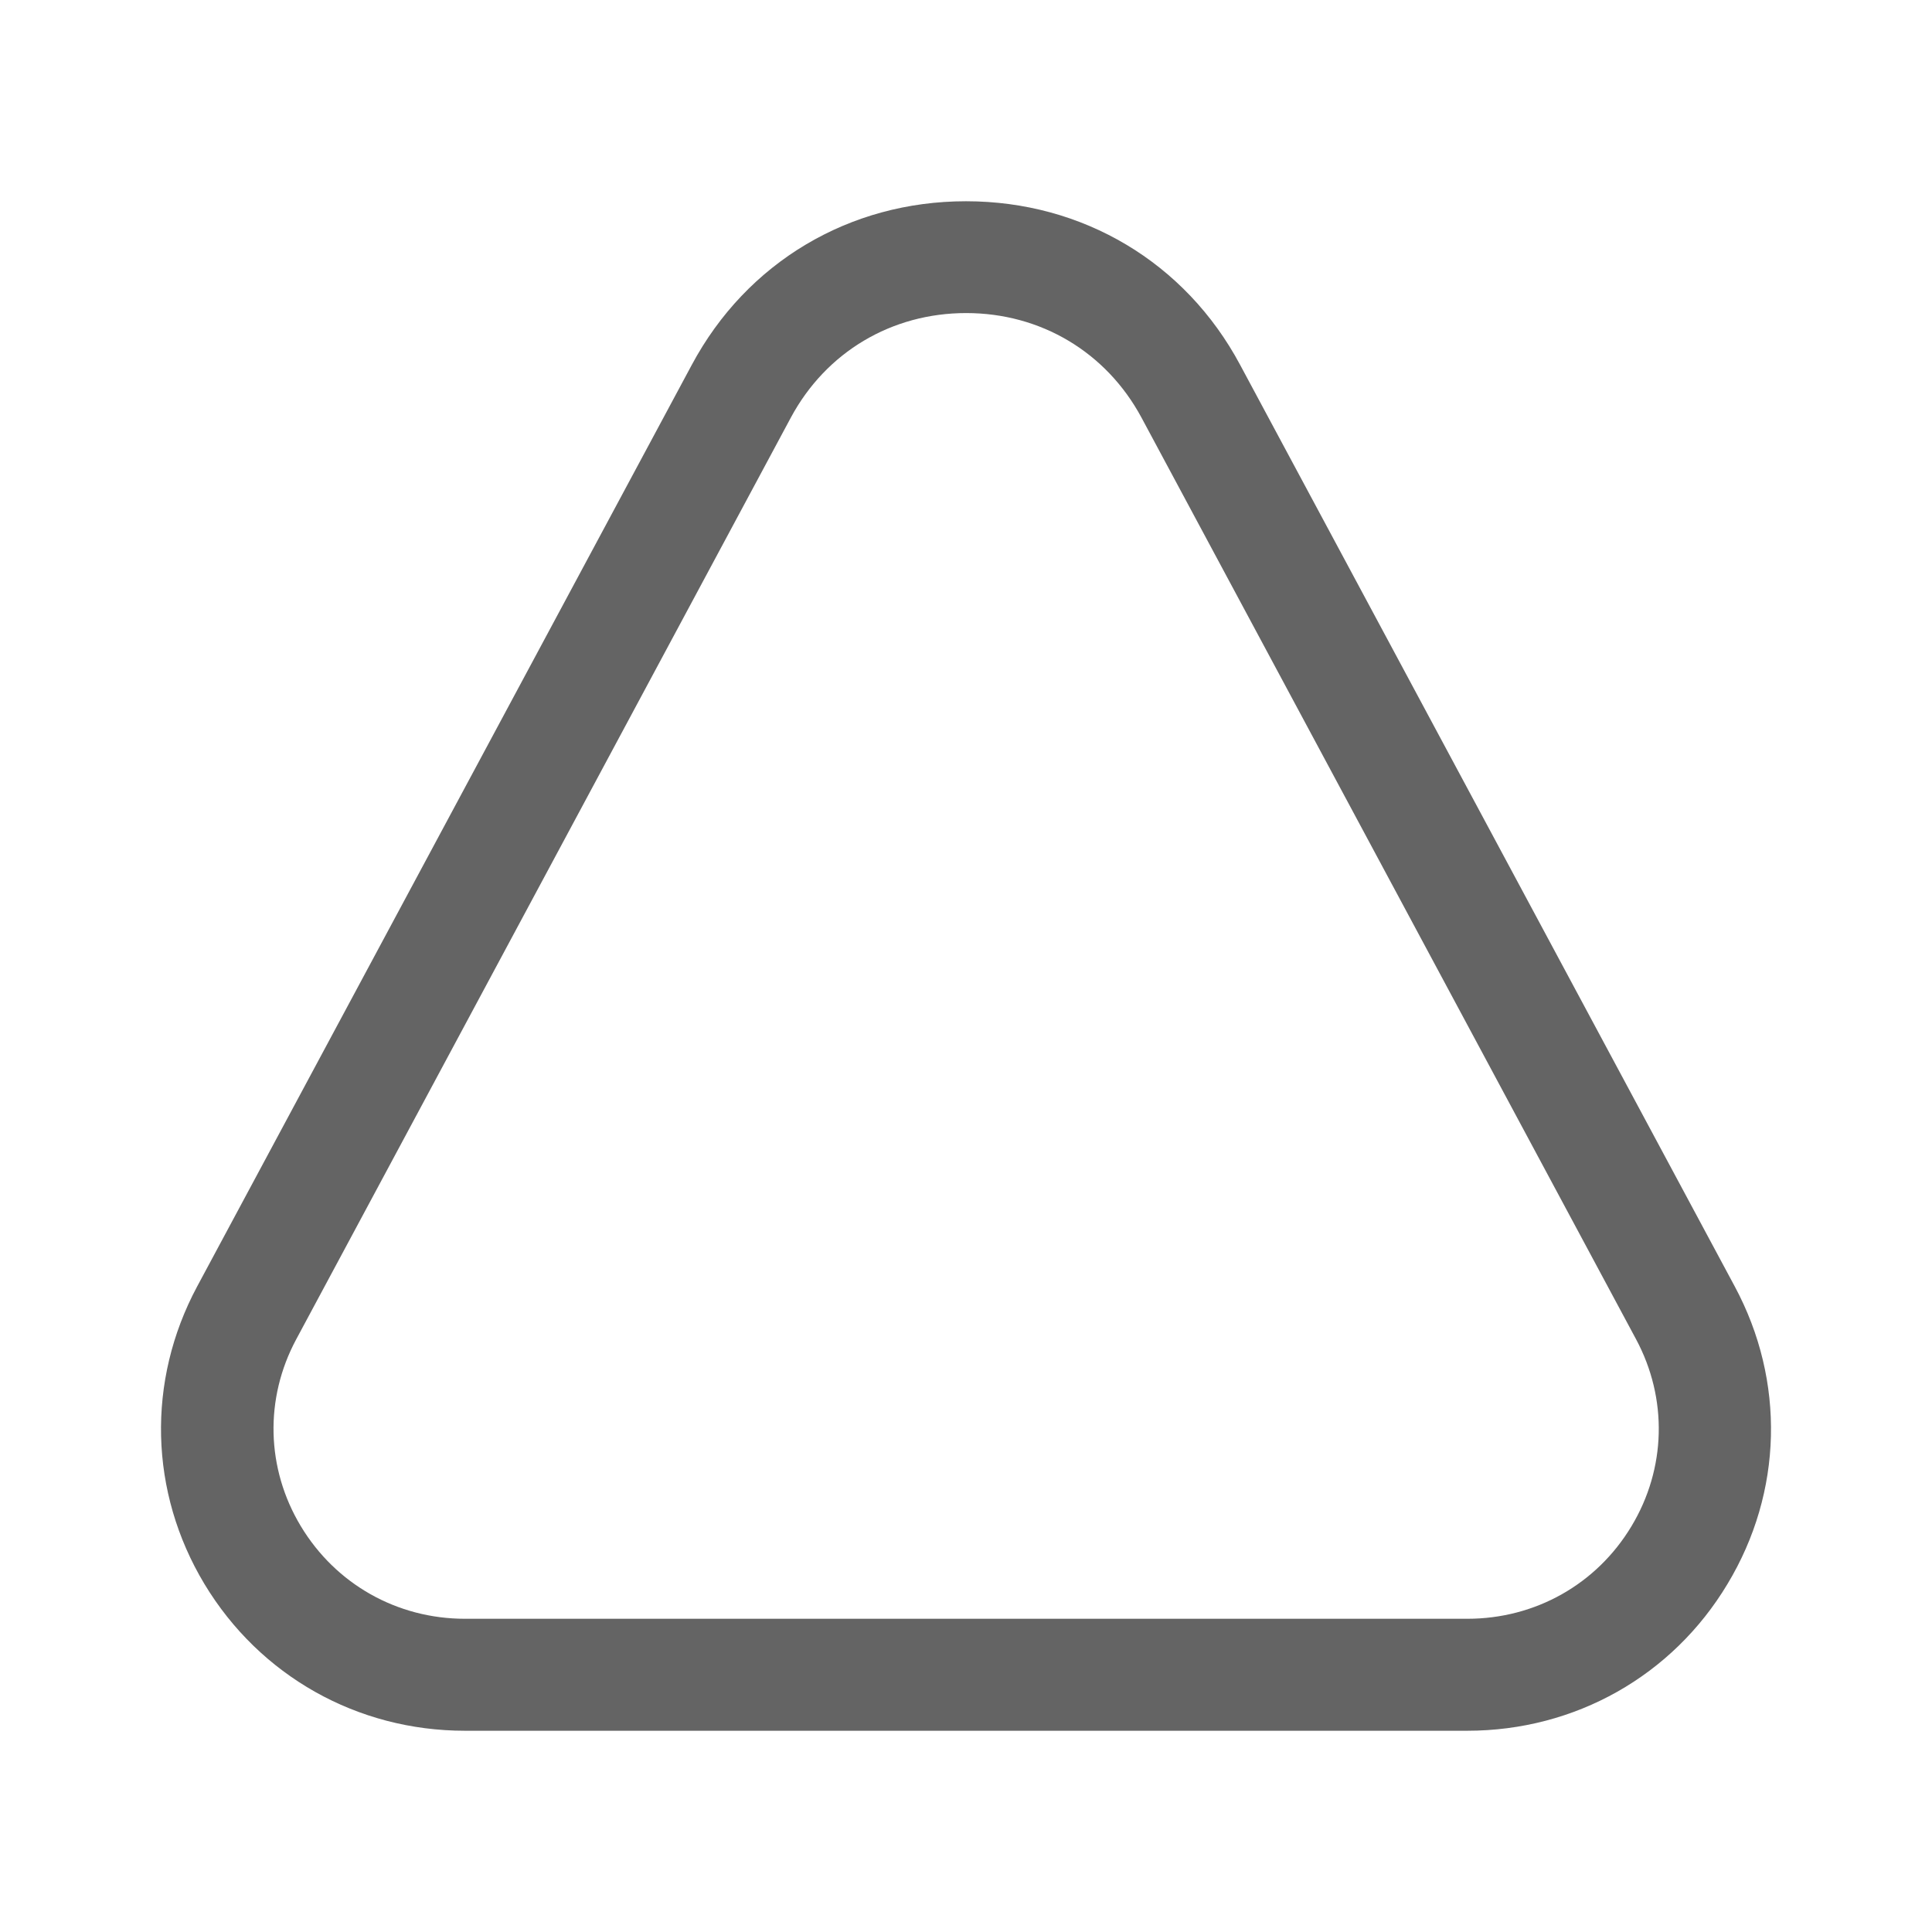 <svg width="24" height="24" viewBox="0 0 24 24" fill="none" xmlns="http://www.w3.org/2000/svg">
<path d="M18.227 21.5H5.775C4.437 21.5 3.227 20.818 2.539 19.676C1.854 18.536 1.82 17.156 2.448 15.983L8.594 4.532C9.276 3.259 10.55 2.5 12 2.5C13.449 2.5 14.724 3.259 15.405 4.532L21.551 15.983C22.18 17.156 22.147 18.536 21.46 19.676C20.776 20.818 19.566 21.5 18.227 21.5ZM12.002 3.889C11.075 3.889 10.262 4.374 9.825 5.186L3.68 16.637C3.284 17.374 3.306 18.243 3.737 18.959C4.171 19.679 4.932 20.109 5.776 20.109H18.228C19.072 20.109 19.834 19.68 20.267 18.959C20.698 18.243 20.719 17.374 20.324 16.637L14.179 5.186C13.741 4.374 12.928 3.889 12.002 3.889Z" fill="#646464"/>
</svg>

